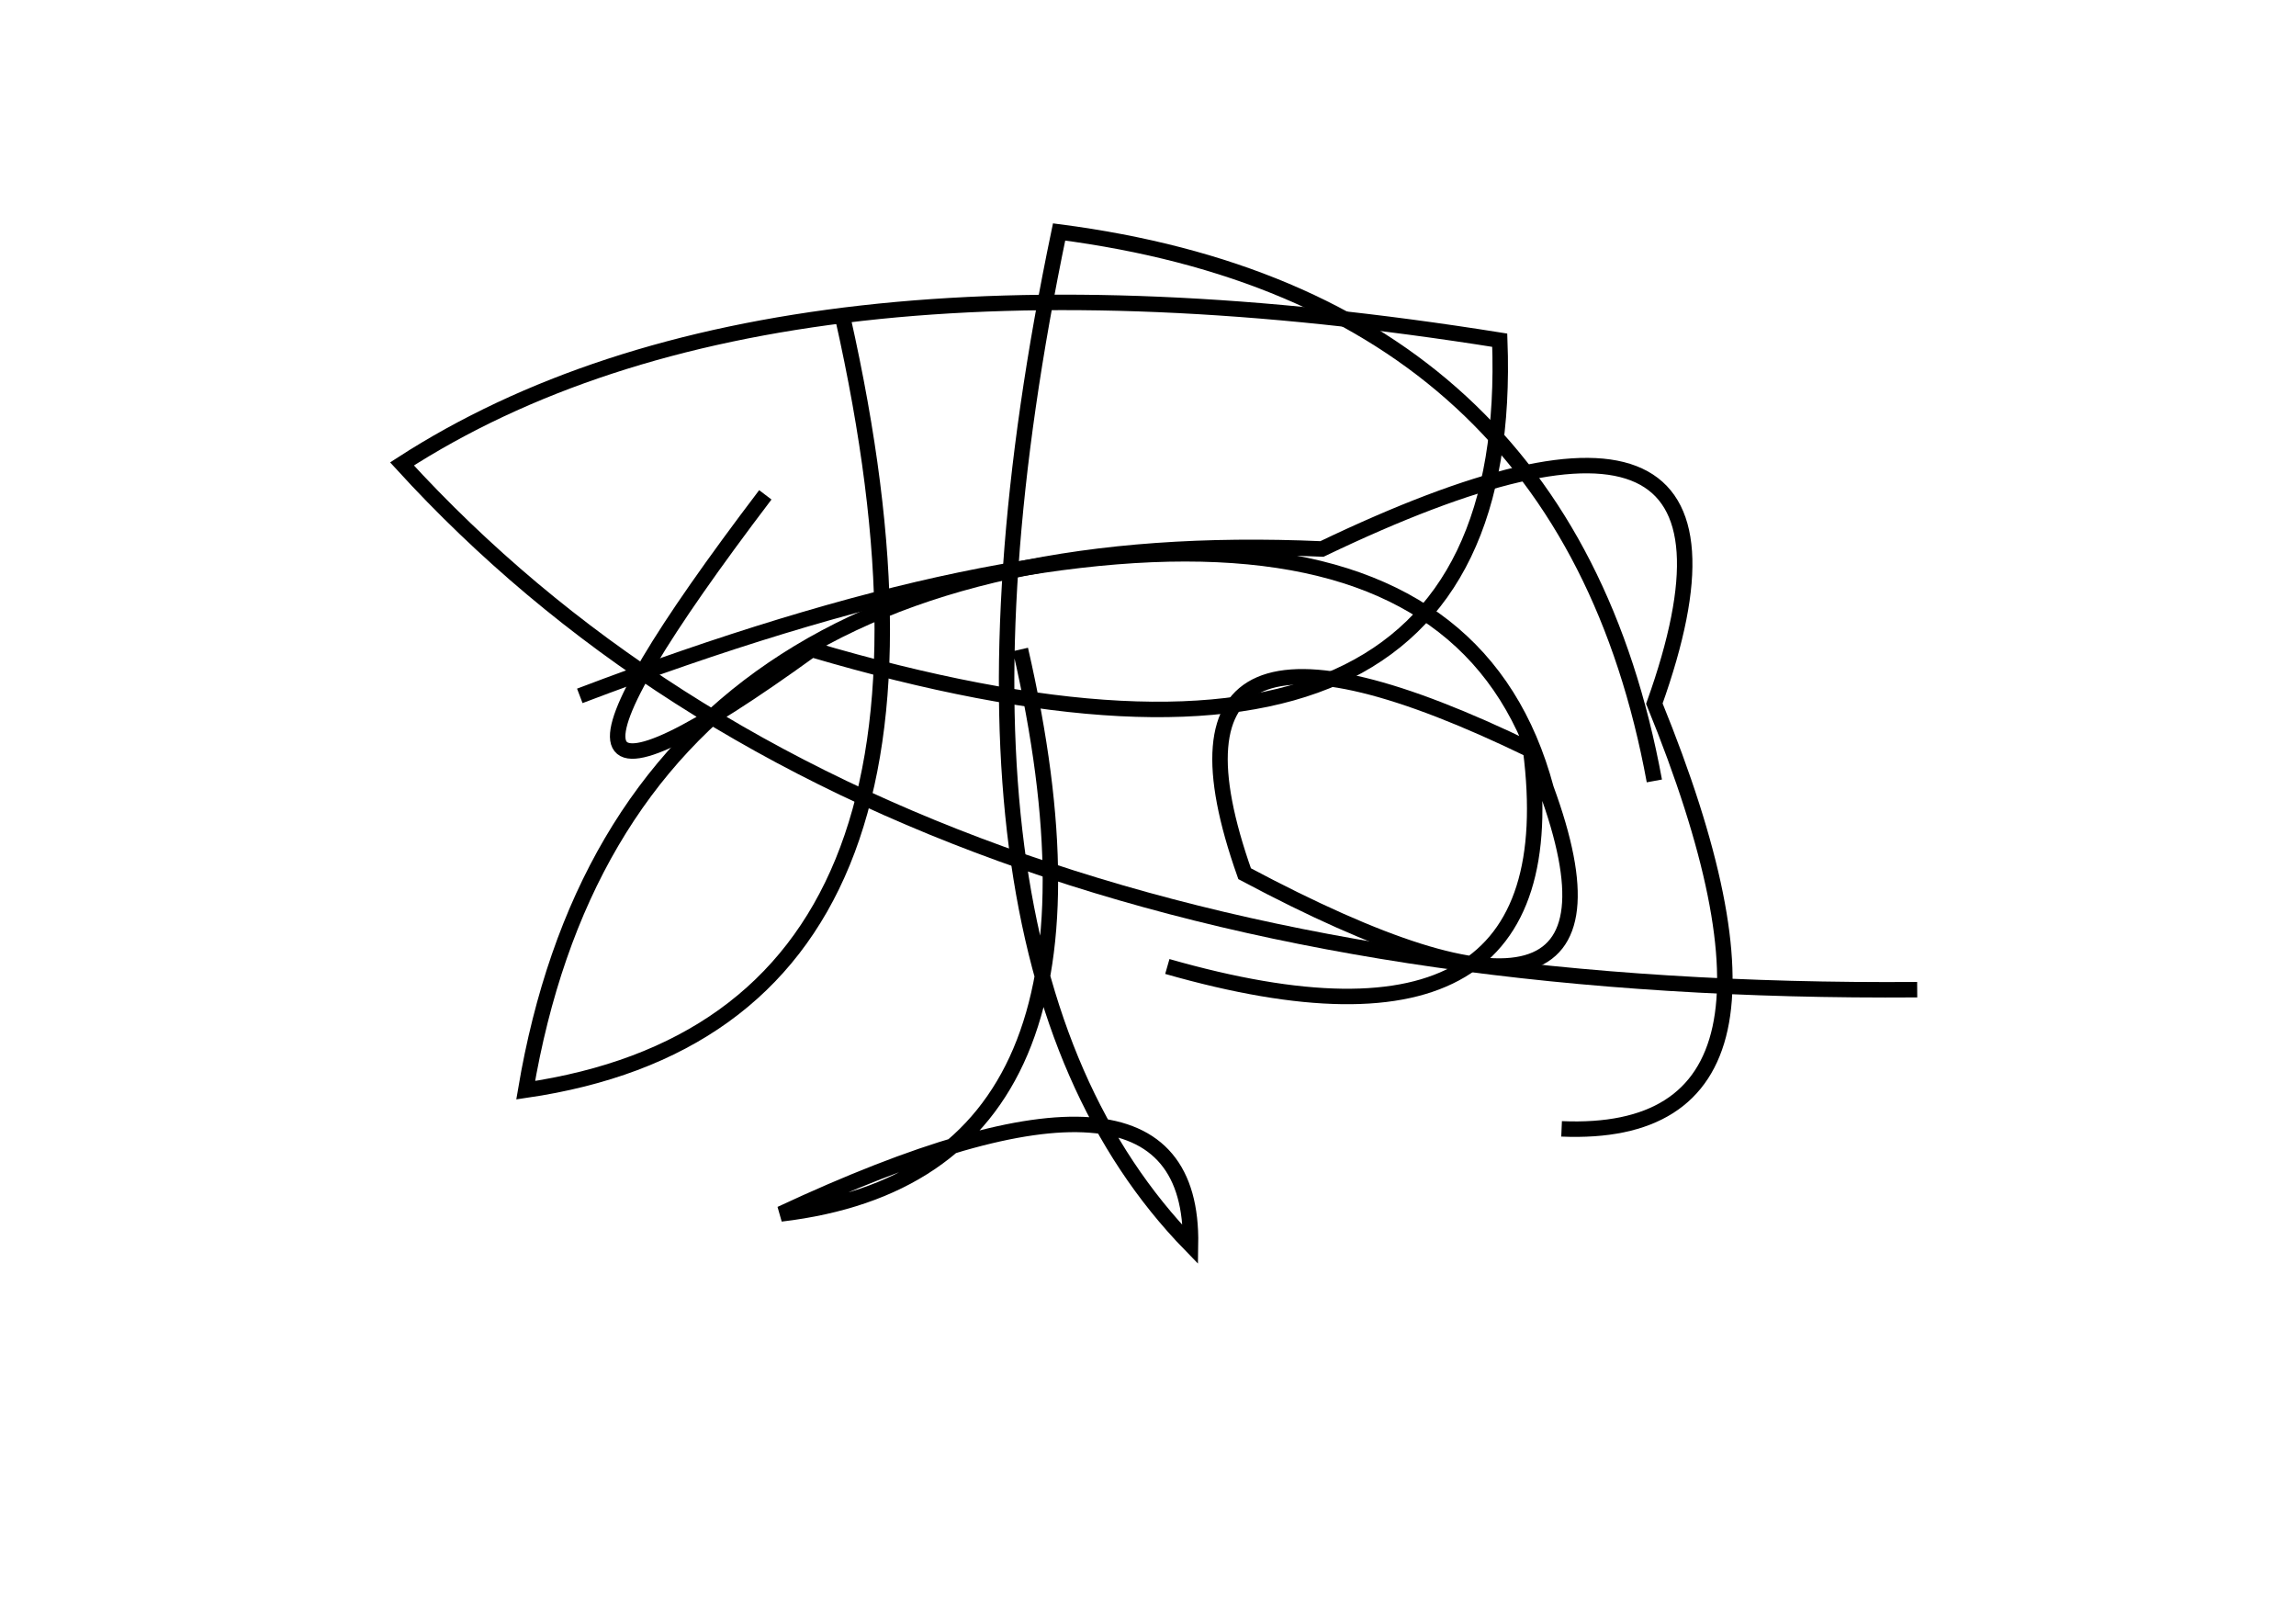 <?xml version="1.0" encoding="utf-8" ?>
<svg baseProfile="full" height="210mm" version="1.1" viewBox="0 0 297 210" width="297mm" xmlns="http://www.w3.org/2000/svg" xmlns:ev="http://www.w3.org/2001/xml-events" xmlns:xlink="http://www.w3.org/1999/xlink"><defs /><g transform="translate(43,30)"><path d="M 159,116 Q 194.0,117.5 171,61 Q 188.5,12.0 128,41 Q 37.5,37.0 25,111 Q 86.5,102.0 66,11" fill="none" stroke="black" stroke-width="2" /><path d="M 108,95 Q 160.5,110.0 155,67 Q 103.5,42.0 118,83 Q 171.5,111.5 157,72 Q 142.5,18.0 32,60" fill="none" stroke="black" stroke-width="2" /><path d="M 56,34 Q 15.0,88.0 62,54 Q 153.5,81.0 151,14 Q 57.0,-1.0 9,30 Q 72.0,99.0 205,98" fill="none" stroke="black" stroke-width="2" /><path d="M 171,71 Q 159.5,8.5 94,0 Q 74.5,93.5 111,131 Q 111.5,102.0 58,127 Q 104.5,121.5 89,54" fill="none" stroke="black" stroke-width="2" /></g></svg>